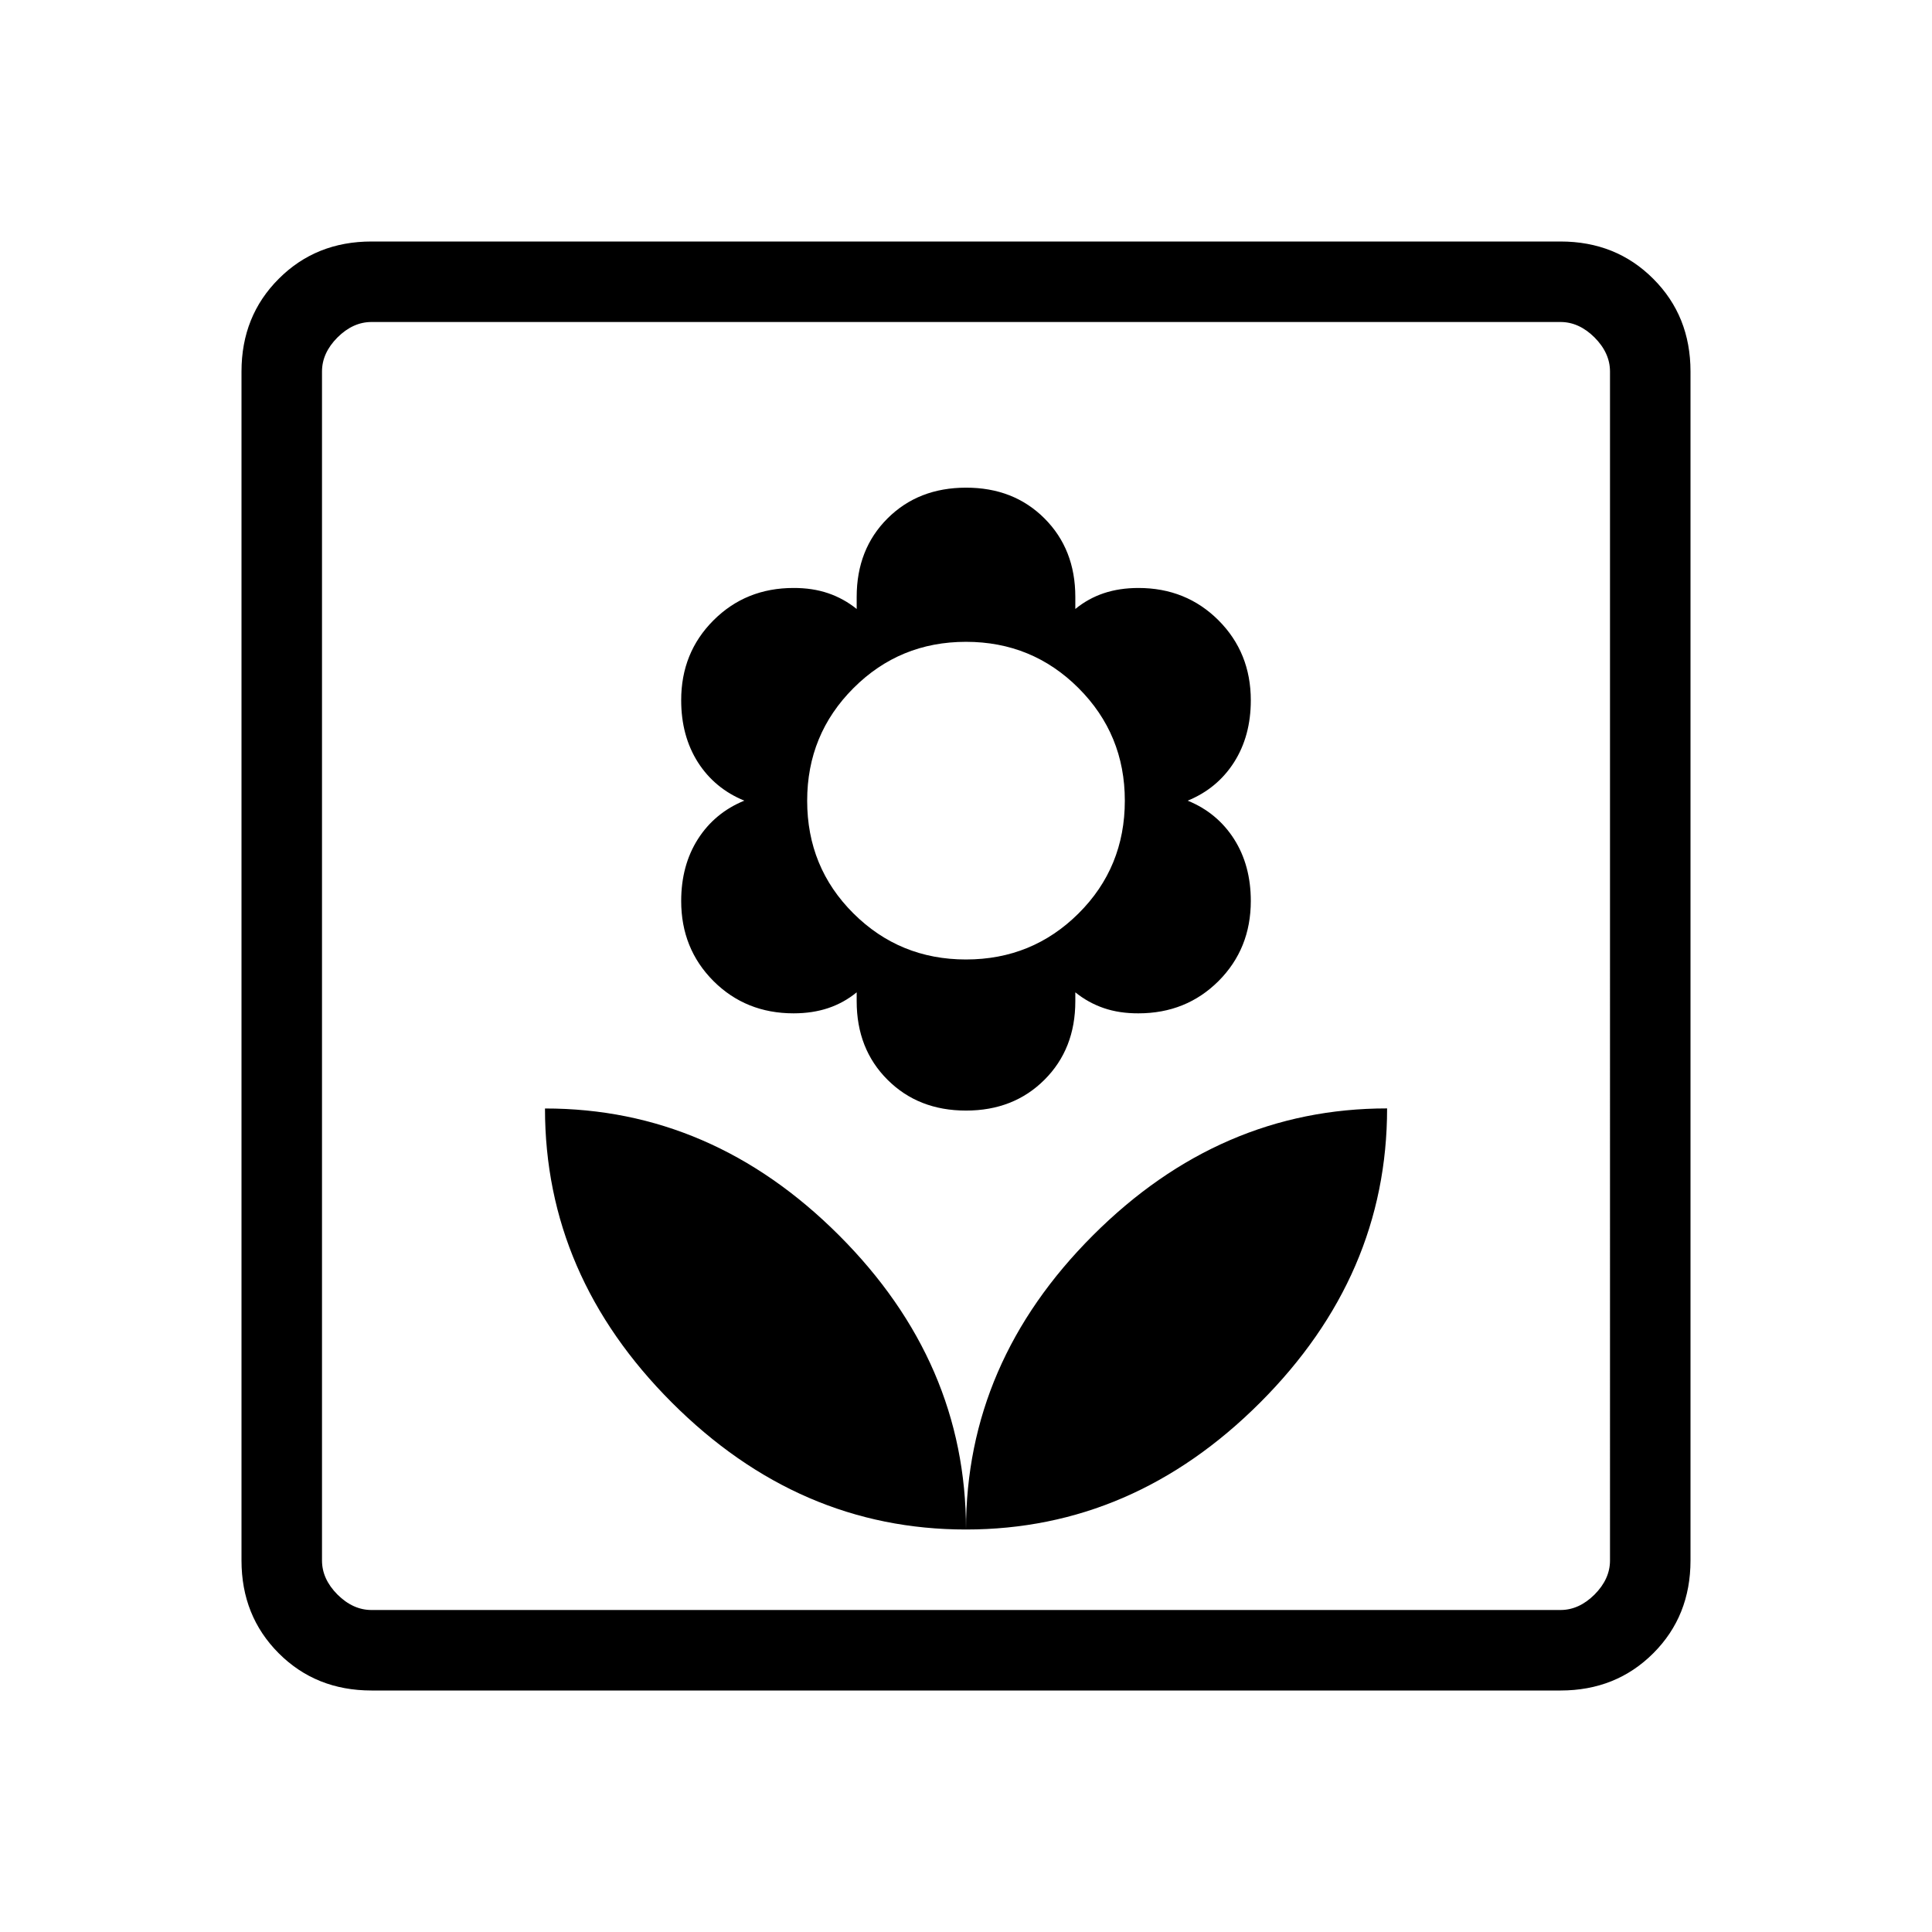 <svg xmlns="http://www.w3.org/2000/svg" width="1em" height="1em" viewBox="0 0 24 24"><path fill="currentColor" d="M12 19q0-2.077-1.577-3.654T6.77 13.77q0 2.077 1.577 3.654T12 19m0-5.204q.592 0 .975-.383q.383-.382.383-.975v-.111q.161.13.354.196t.43.065q.593 0 .995-.401q.401-.402.401-.995q0-.442-.208-.769q-.209-.327-.576-.477q.367-.15.576-.477q.208-.327.208-.769q0-.592-.401-.994q-.402-.402-.995-.402q-.236 0-.43.065t-.354.196v-.15q0-.592-.383-.975T12 6.058q-.592 0-.975.382t-.383.975v.15q-.161-.13-.355-.196t-.43-.065q-.592 0-.994.402t-.401.994q0 .442.208.77q.209.326.576.476q-.367.15-.576.477q-.208.327-.208.77q0 .592.401.994q.402.401.995.401q.236 0 .43-.065t.354-.196v.111q0 .593.383.975q.383.383.975.383m0-1.877q-.823 0-1.398-.572t-.575-1.4q0-.824.575-1.399T12 7.973q.823 0 1.398.575t.575 1.398q0 .829-.575 1.401q-.575.572-1.398.572M12 19q2.077 0 3.654-1.577t1.577-3.654q-2.077 0-3.654 1.577T12 19m-7.385 2q-.69 0-1.152-.462Q3 20.075 3 19.385V4.615q0-.69.463-1.152Q3.925 3 4.615 3h14.77q.69 0 1.152.463q.463.462.463 1.152v14.77q0 .69-.462 1.152q-.463.463-1.153.463zm0-1h14.77q.23 0 .423-.192q.192-.193.192-.423V4.615q0-.23-.192-.423Q19.615 4 19.385 4H4.615q-.23 0-.423.192Q4 4.385 4 4.615v14.77q0 .23.192.423q.193.192.423.192M4 20V4z"/></svg>